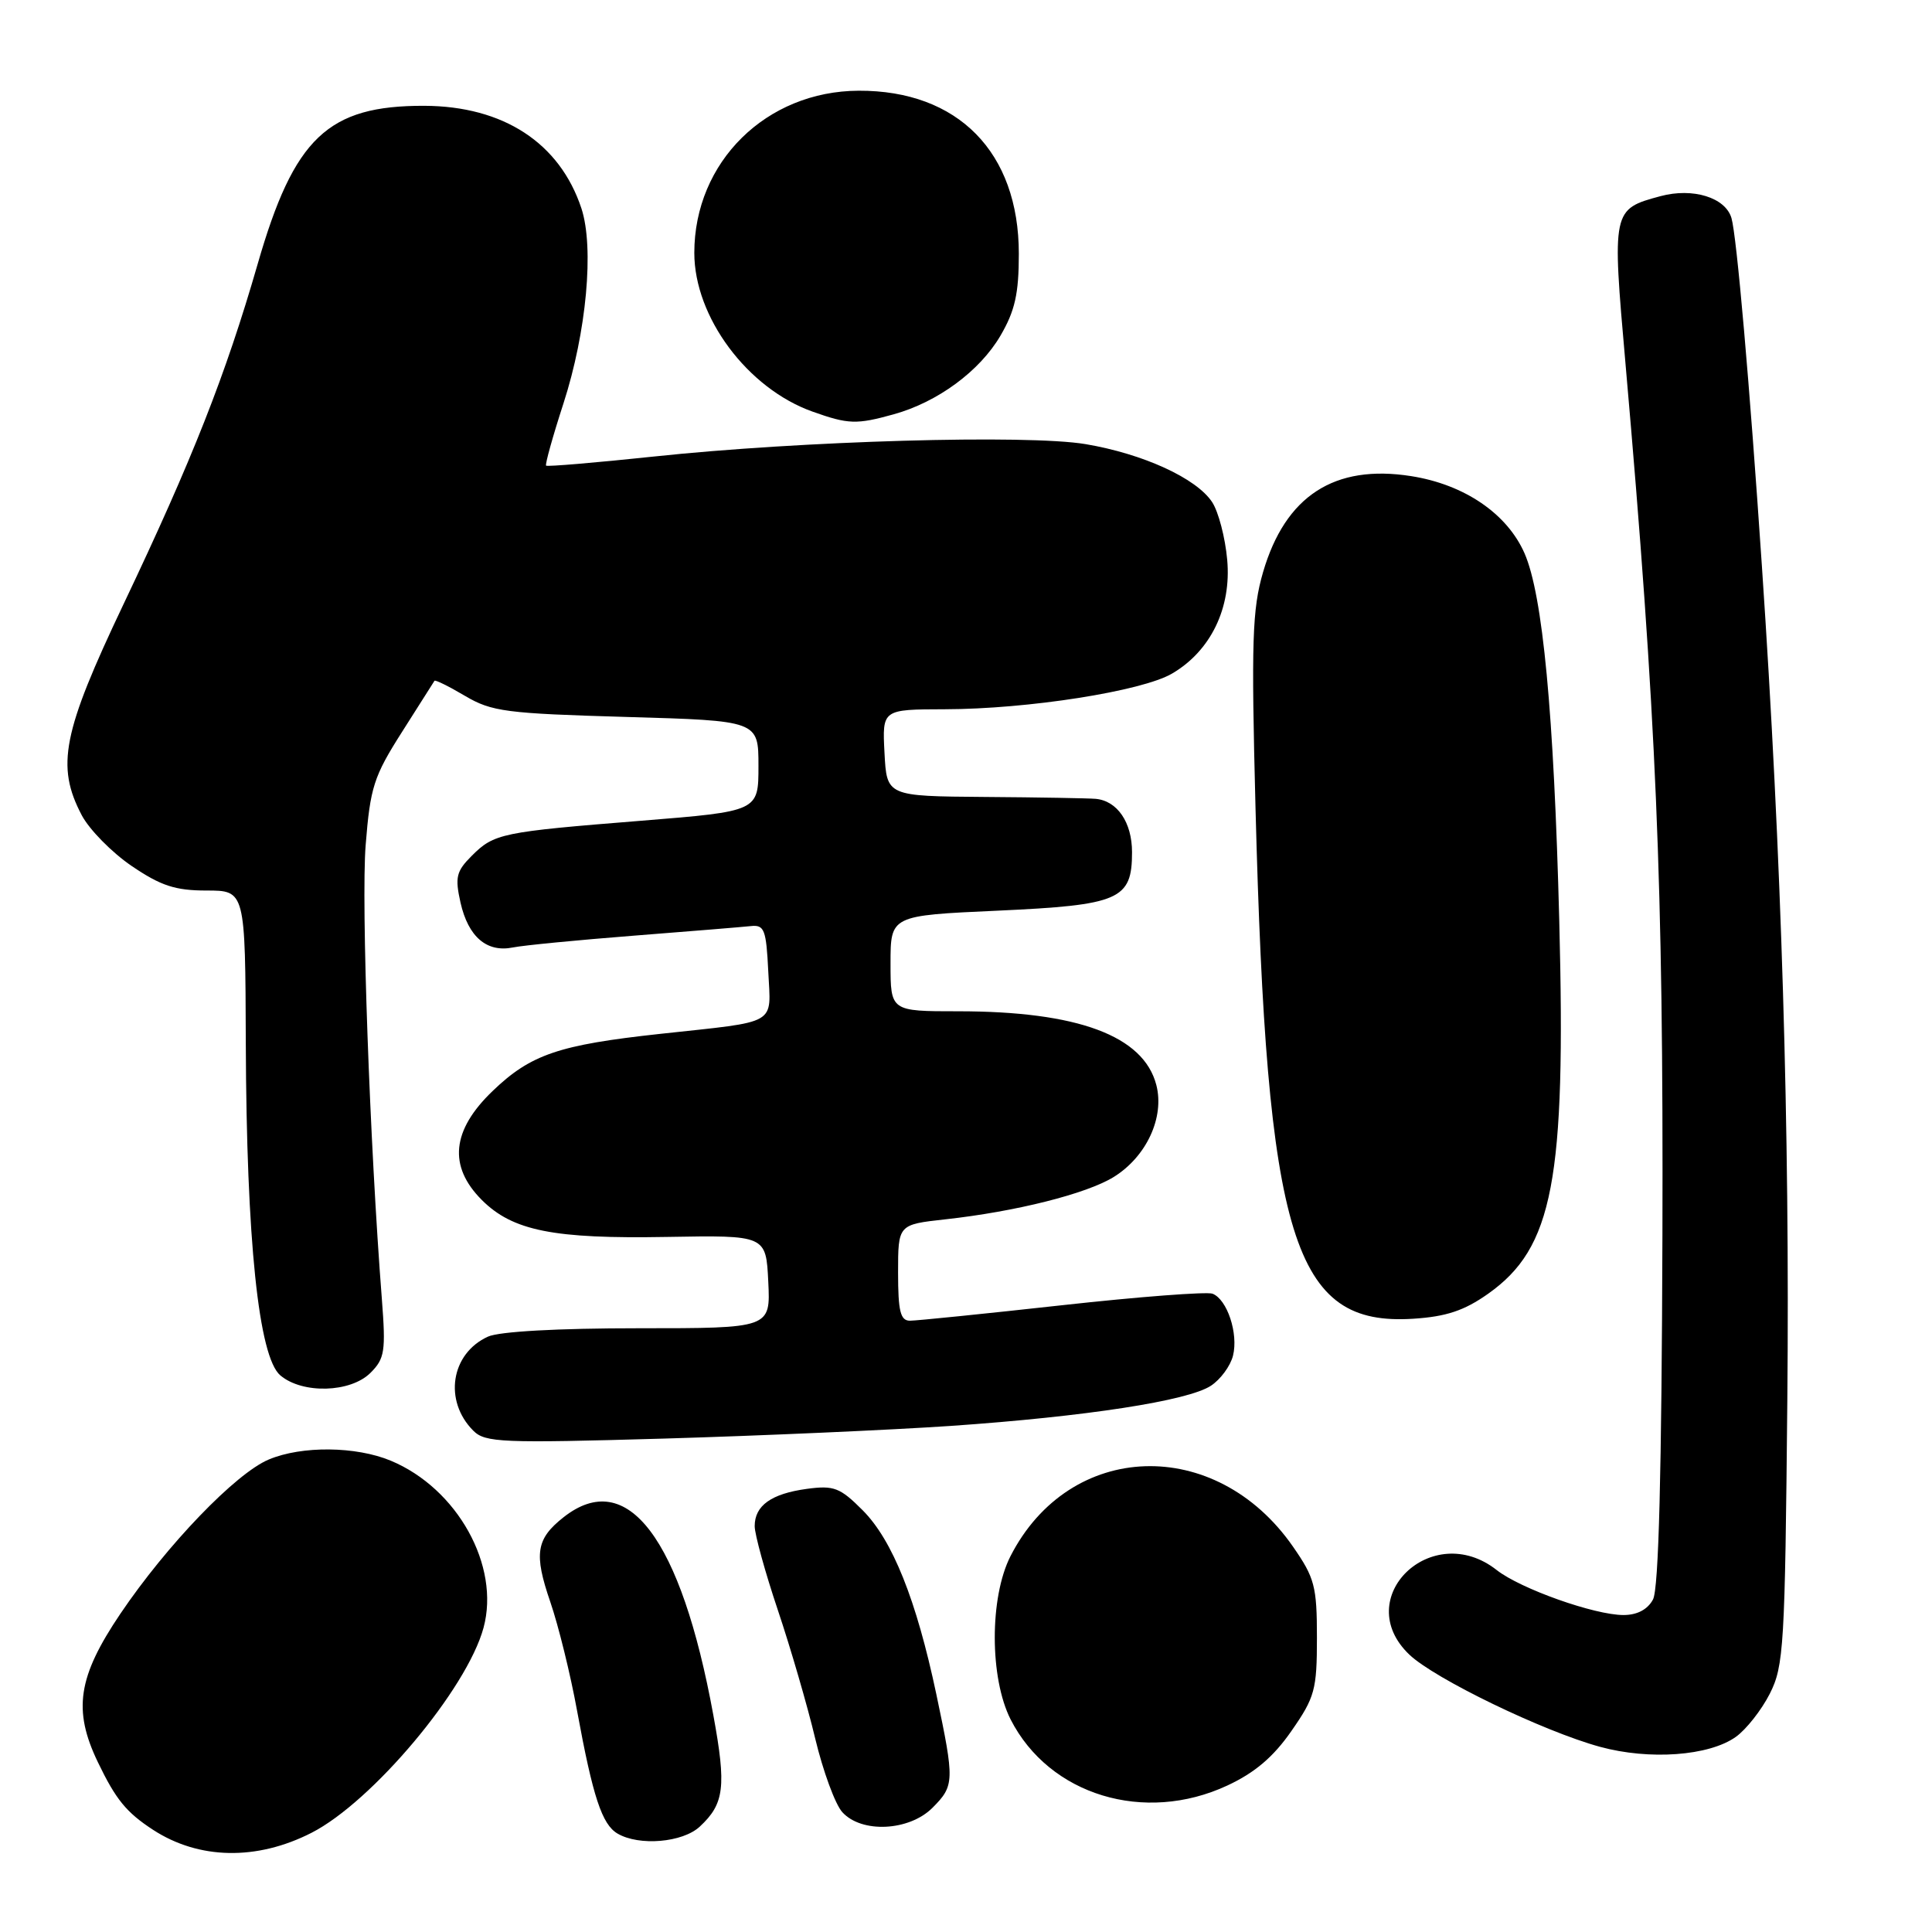 <?xml version="1.0" encoding="UTF-8" standalone="no"?>
<!DOCTYPE svg PUBLIC "-//W3C//DTD SVG 1.1//EN" "http://www.w3.org/Graphics/SVG/1.1/DTD/svg11.dtd" >
<svg xmlns="http://www.w3.org/2000/svg" xmlns:xlink="http://www.w3.org/1999/xlink" version="1.1" viewBox="0 0 256 256">
 <g >
 <path fill="currentColor"
d=" M 41.27 242.86 C 49.33 238.75 61.87 223.81 64.07 215.69 C 66.30 207.48 60.61 197.23 51.78 193.55 C 47.17 191.63 40.00 191.55 35.62 193.39 C 31.25 195.21 22.12 204.70 15.95 213.83 C 10.31 222.19 9.64 226.58 12.97 233.50 C 15.35 238.45 16.74 240.15 20.28 242.46 C 26.35 246.41 34.02 246.56 41.27 242.86 Z  M 92.73 242.03 C 95.98 239.01 96.26 236.74 94.52 227.26 C 90.23 203.81 83.12 194.40 74.69 201.03 C 71.03 203.91 70.72 205.88 72.92 212.27 C 73.99 215.38 75.59 221.87 76.47 226.71 C 78.56 238.10 79.77 241.76 81.83 242.96 C 84.70 244.64 90.46 244.15 92.73 242.03 Z  M 123.55 239.55 C 126.48 236.61 126.50 236.02 124.07 224.50 C 121.42 211.97 118.26 204.08 114.31 200.12 C 111.32 197.12 110.50 196.80 106.93 197.28 C 102.21 197.92 100.00 199.49 100.00 202.22 C 100.00 203.31 101.38 208.32 103.07 213.35 C 104.76 218.38 106.99 226.04 108.02 230.37 C 109.06 234.70 110.67 239.09 111.61 240.12 C 114.16 242.94 120.45 242.64 123.55 239.55 Z  M 162.63 236.59 C 166.28 234.89 168.74 232.80 171.13 229.35 C 174.23 224.90 174.50 223.89 174.50 217.00 C 174.50 210.20 174.20 209.07 171.33 204.94 C 161.09 190.19 141.73 190.85 133.89 206.21 C 131.11 211.67 131.12 222.35 133.92 227.85 C 139.04 237.87 151.64 241.71 162.63 236.59 Z  M 230.00 230.15 C 231.38 229.17 233.40 226.60 234.50 224.44 C 236.37 220.76 236.52 218.15 236.83 185.50 C 237.17 149.83 236.07 113.52 233.46 75.00 C 231.83 50.75 230.12 31.28 229.43 28.90 C 228.63 26.17 224.32 24.84 220.03 25.99 C 213.61 27.72 213.59 27.81 215.39 48.23 C 219.48 94.87 220.42 116.96 220.28 163.69 C 220.18 195.21 219.79 210.53 219.03 211.94 C 218.32 213.27 216.93 214.00 215.12 214.00 C 211.28 214.00 201.48 210.52 198.32 208.04 C 189.73 201.28 178.90 211.77 186.75 219.25 C 190.11 222.45 204.50 229.41 212.00 231.46 C 218.55 233.25 226.44 232.68 230.00 230.15 Z  M 126.00 188.94 C 143.88 187.70 157.41 185.62 160.45 183.62 C 161.72 182.79 163.04 181.00 163.38 179.63 C 164.11 176.70 162.61 172.17 160.66 171.42 C 159.91 171.14 150.93 171.82 140.72 172.95 C 130.50 174.08 121.43 175.00 120.57 175.00 C 119.31 175.00 119.00 173.75 119.00 168.63 C 119.00 162.26 119.00 162.26 125.25 161.57 C 134.61 160.54 143.95 158.19 147.57 155.96 C 151.91 153.27 154.33 148.06 153.22 143.77 C 151.53 137.24 142.81 134.00 126.95 134.00 C 118.00 134.00 118.00 134.00 118.00 127.66 C 118.00 121.31 118.00 121.31 132.16 120.67 C 148.36 119.93 150.00 119.22 150.00 112.92 C 150.00 108.97 148.05 106.11 145.18 105.85 C 144.26 105.77 137.65 105.65 130.50 105.60 C 117.50 105.50 117.50 105.50 117.20 99.75 C 116.90 94.00 116.90 94.00 125.20 93.98 C 136.21 93.96 151.30 91.59 155.29 89.26 C 160.42 86.27 163.19 80.56 162.61 74.17 C 162.35 71.24 161.45 67.81 160.62 66.54 C 158.54 63.37 151.48 60.14 143.85 58.85 C 136.09 57.55 106.22 58.41 86.57 60.50 C 78.91 61.31 72.52 61.85 72.36 61.70 C 72.21 61.54 73.24 57.83 74.66 53.46 C 77.72 44.01 78.75 32.81 77.04 27.61 C 74.17 18.94 66.70 14.06 56.22 14.02 C 43.45 13.98 38.96 18.24 34.14 34.99 C 29.89 49.71 25.50 60.85 16.38 80.03 C 8.28 97.07 7.40 101.49 10.83 108.02 C 11.84 109.93 14.82 112.96 17.45 114.75 C 21.31 117.37 23.22 118.00 27.36 118.00 C 32.50 118.00 32.50 118.00 32.57 138.25 C 32.66 164.36 34.27 179.82 37.15 182.25 C 40.09 184.73 46.45 184.55 49.10 181.90 C 50.98 180.02 51.13 179.04 50.60 172.15 C 48.99 151.48 47.85 119.58 48.45 112.00 C 49.06 104.31 49.52 102.88 53.26 97.00 C 55.54 93.42 57.48 90.37 57.57 90.21 C 57.67 90.05 59.49 90.95 61.62 92.21 C 65.16 94.30 67.06 94.54 83.00 95.00 C 100.50 95.50 100.50 95.50 100.50 101.50 C 100.50 107.50 100.50 107.50 85.00 108.75 C 66.41 110.24 65.47 110.43 62.49 113.42 C 60.46 115.45 60.27 116.25 61.02 119.60 C 62.05 124.15 64.51 126.25 67.98 125.54 C 69.37 125.26 76.58 124.56 84.00 123.98 C 91.42 123.40 98.40 122.83 99.50 122.71 C 101.28 122.52 101.53 123.18 101.80 128.72 C 102.14 135.95 103.31 135.27 87.50 136.99 C 74.05 138.45 70.33 139.71 65.29 144.55 C 59.85 149.76 59.37 154.52 63.84 159.00 C 67.93 163.09 73.34 164.17 88.36 163.90 C 101.50 163.67 101.50 163.67 101.80 169.83 C 102.10 176.00 102.10 176.00 84.59 176.00 C 73.90 176.00 66.15 176.43 64.66 177.11 C 59.73 179.35 58.76 185.62 62.72 189.58 C 64.29 191.15 66.50 191.24 87.97 190.62 C 100.91 190.24 118.03 189.48 126.00 188.94 Z  M 197.17 171.44 C 205.80 165.34 207.50 156.44 206.61 122.00 C 205.90 94.43 204.42 78.84 202.01 73.32 C 199.70 68.06 194.04 64.20 186.99 63.09 C 176.82 61.48 170.31 65.71 167.36 75.82 C 165.93 80.74 165.79 84.91 166.36 107.00 C 167.85 164.37 171.36 175.76 187.26 174.74 C 191.63 174.46 194.01 173.67 197.17 171.44 Z  M 118.41 54.90 C 124.23 53.29 129.81 49.18 132.56 44.49 C 134.49 41.19 135.00 38.92 135.00 33.62 C 135.00 20.17 126.94 11.97 113.78 12.02 C 101.52 12.07 92.00 21.46 92.00 33.51 C 92.00 42.01 99.04 51.47 107.66 54.54 C 112.40 56.23 113.49 56.27 118.41 54.90 Z "/>
</g>
</svg>